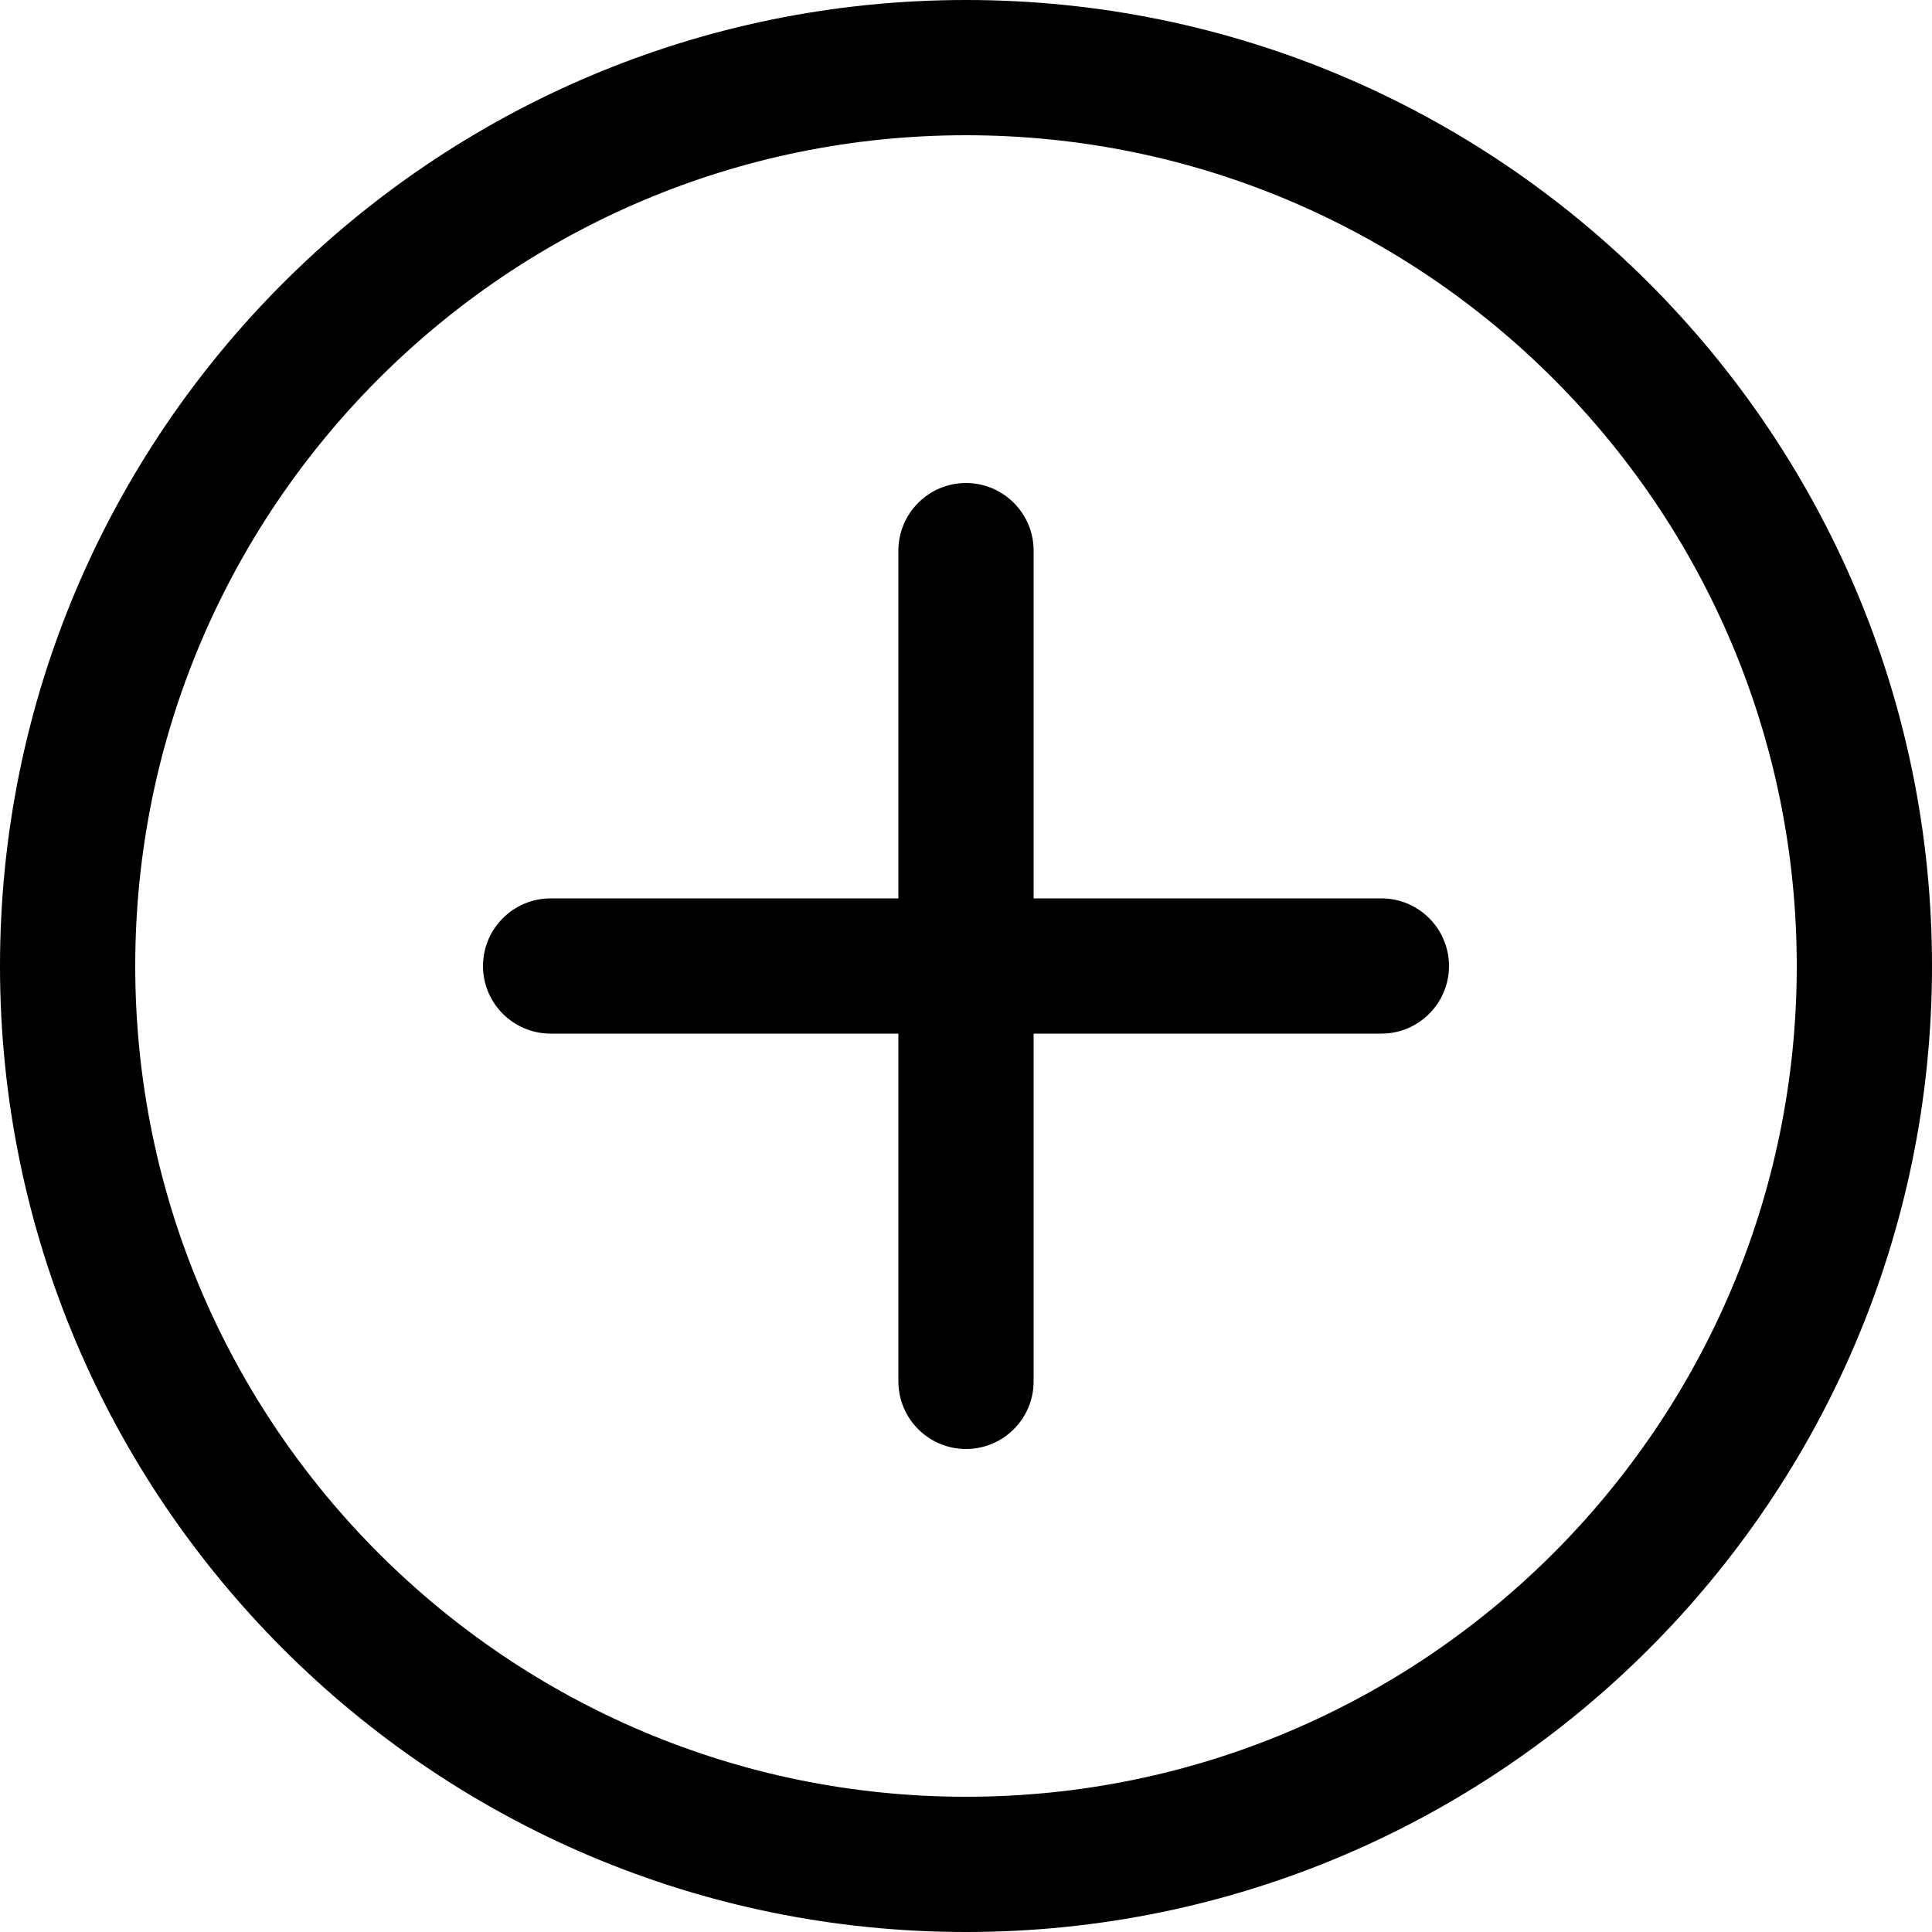 <?xml version="1.0" encoding="UTF-8" standalone="no"?>
<!DOCTYPE svg PUBLIC "-//W3C//DTD SVG 1.1//EN" "http://www.w3.org/Graphics/SVG/1.1/DTD/svg11.dtd">
<svg width="100%" height="100%" viewBox="0 0 20 20" version="1.1" xmlns="http://www.w3.org/2000/svg" xmlns:xlink="http://www.w3.org/1999/xlink" xml:space="preserve" xmlns:serif="http://www.serif.com/" style="fill-rule:evenodd;clip-rule:evenodd;stroke-linejoin:round;stroke-miterlimit:2;">
    <g>
        <path d="M10,-0C4.481,-0 -0,4.481 -0,10C-0,15.519 4.481,20 10,20C15.519,20 20,15.519 20,10C20,4.481 15.519,-0 10,-0ZM10,1.4C14.746,1.4 18.6,5.254 18.6,10C18.6,14.746 14.746,18.6 10,18.6C5.254,18.6 1.4,14.746 1.4,10C1.4,5.254 5.254,1.4 10,1.4Z"/>
        <path d="M9.3,5.7L9.3,14.3C9.3,14.686 9.614,15 10,15C10.386,15 10.7,14.686 10.7,14.3L10.7,5.7C10.7,5.314 10.386,5 10,5C9.614,5 9.3,5.314 9.3,5.7Z"/>
        <path d="M5.7,10.7L14.3,10.7C14.686,10.7 15,10.386 15,10C15,9.614 14.686,9.3 14.3,9.3L5.7,9.3C5.314,9.3 5,9.614 5,10C5,10.386 5.314,10.7 5.7,10.7Z"/>
    </g>
</svg>
